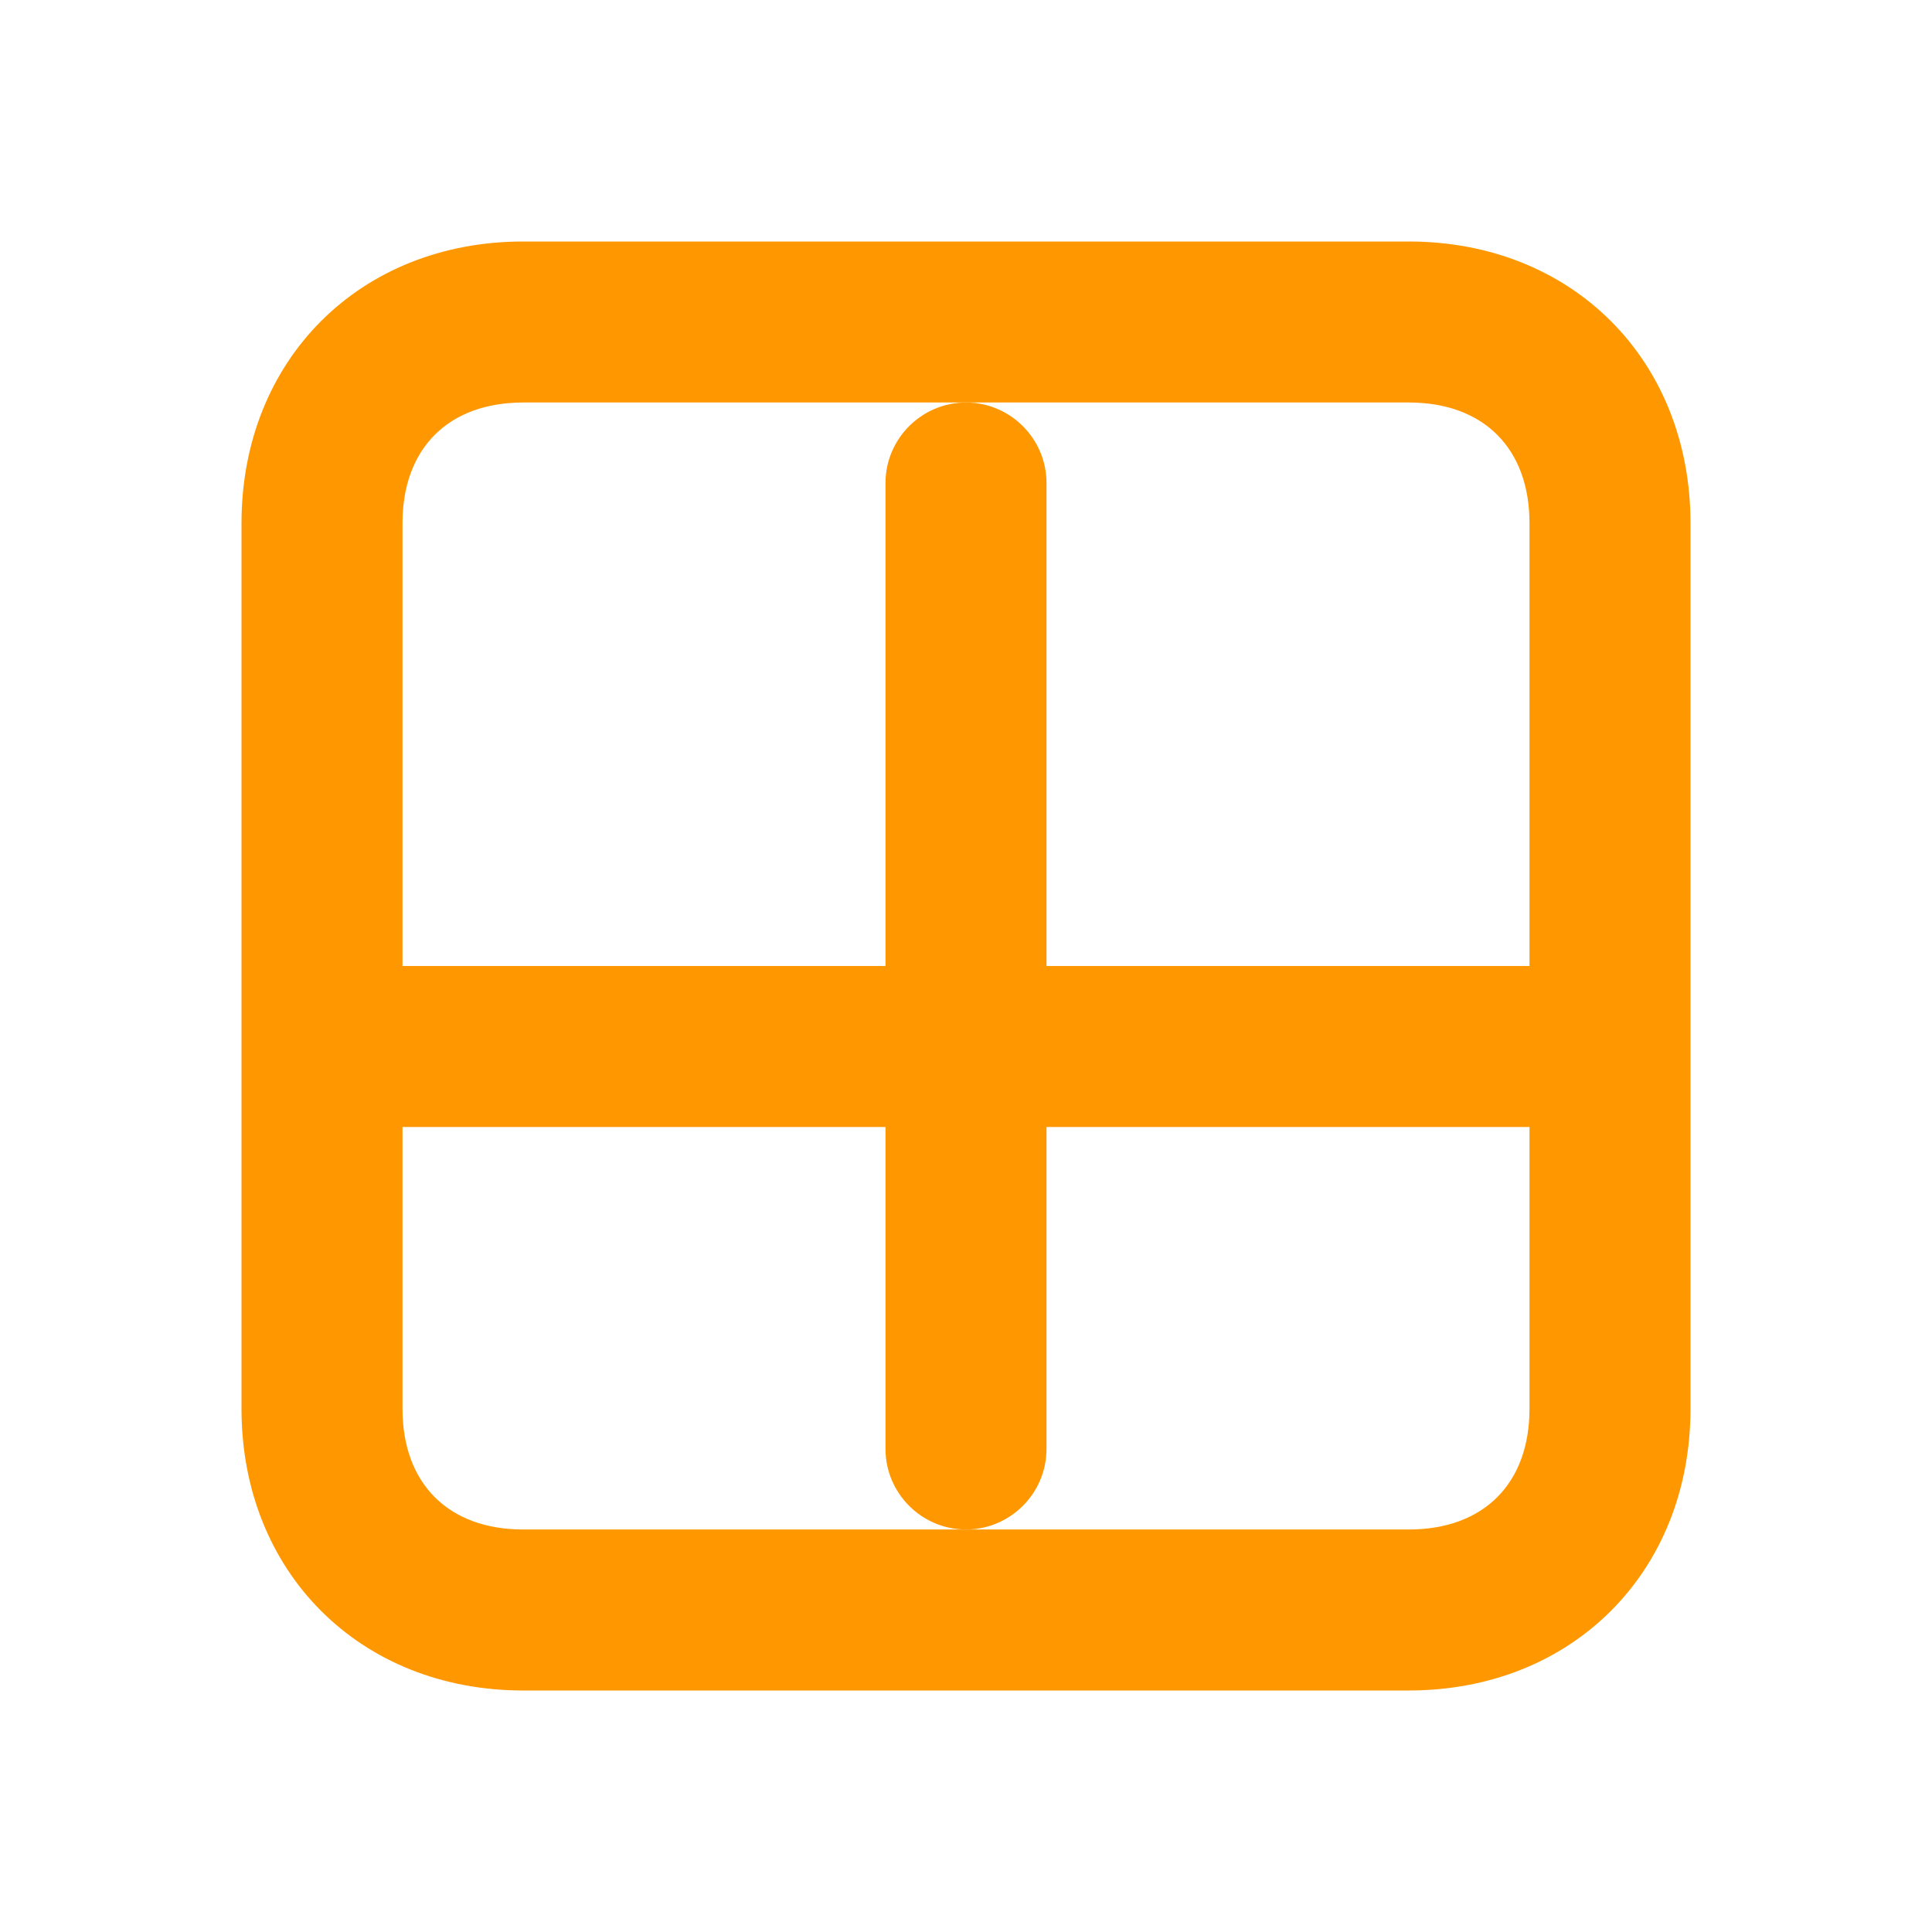 <svg width="24" height="24" viewBox="0 0 24 24" fill="none" xmlns="http://www.w3.org/2000/svg">
  <path d="M19 14H5c-0.55 0-1-0.45-1-1s0.45-1 1-1h14c0.55 0 1 0.45 1 1s-0.45 1-1 1z" fill="#FF9800"/>
  <path d="M12 5c-0.55 0-1 0.45-1 1v12c0 0.55 0.45 1 1 1s1-0.45 1-1V6c0-0.55-0.45-1-1-1z" fill="#FF9800"/>
  <path d="M17.5 21h-11C4.47 21 3 19.53 3 17.5v-11C3 4.47 4.47 3 6.5 3h11c2.03 0 3.5 1.47 3.5 3.5v11c0 2.03-1.47 3.5-3.5 3.5zM6.5 5C5.57 5 5 5.57 5 6.5v11c0 0.93 0.57 1.5 1.5 1.5h11c0.93 0 1.5-0.57 1.5-1.5v-11c0-0.93-0.57-1.5-1.5-1.5h-11z" fill="#FF9800"/>
</svg>
